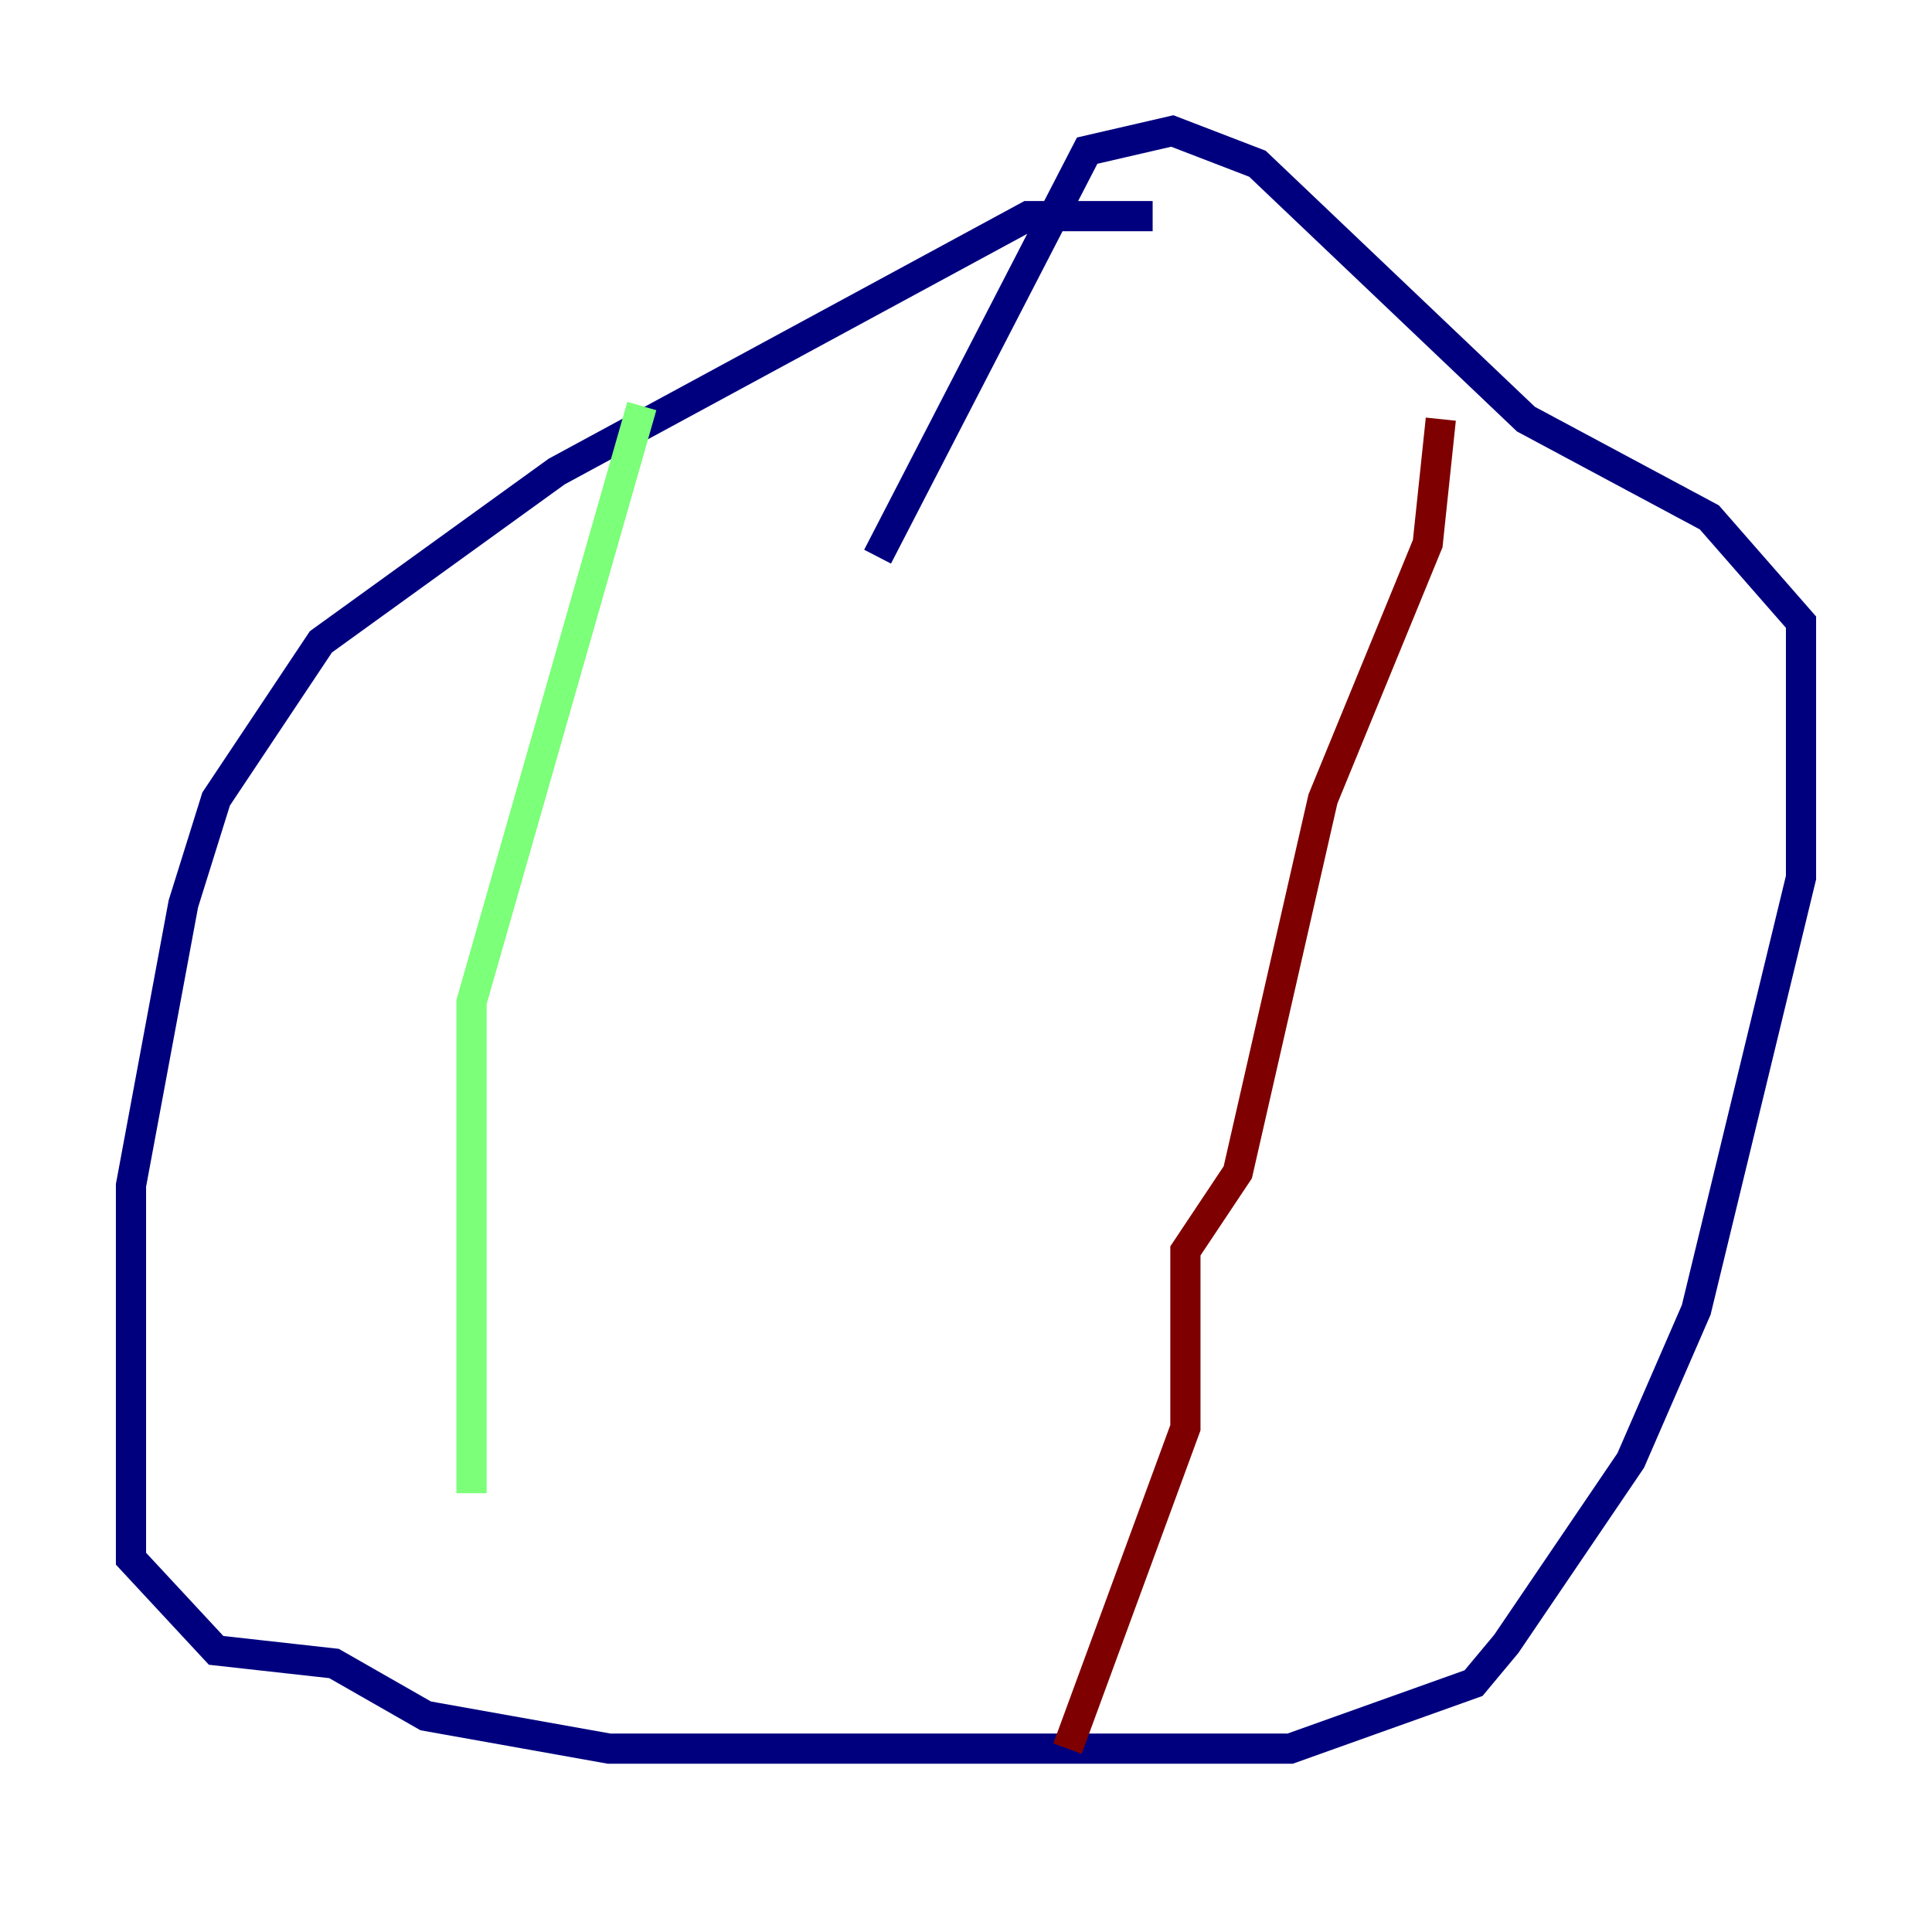 <?xml version="1.0" encoding="utf-8" ?>
<svg baseProfile="tiny" height="128" version="1.2" viewBox="0,0,128,128" width="128" xmlns="http://www.w3.org/2000/svg" xmlns:ev="http://www.w3.org/2001/xml-events" xmlns:xlink="http://www.w3.org/1999/xlink"><defs /><polyline fill="none" points="76.366,14.319 68.122,14.319 36.881,31.241 21.261,42.522 14.319,52.936 12.149,59.878 8.678,78.536 8.678,103.268 14.319,109.342 22.129,110.21 28.203,113.681 40.352,115.851 85.478,115.851 97.627,111.512 99.797,108.909 108.041,96.759 112.38,86.78 119.322,58.142 119.322,41.22 113.248,34.278 101.098,27.77 83.308,10.848 77.668,8.678 72.027,9.98 58.142,36.881" stroke="#00007f" stroke-width="2" /><polyline fill="none" points="42.522,26.902 31.241,66.386 31.241,98.929" stroke="#7cff79" stroke-width="2" /><polyline fill="none" points="95.458,27.77 94.59,36.014 87.647,52.936 82.007,77.668 78.536,82.875 78.536,94.59 70.725,115.851" stroke="#7f0000" stroke-width="2" /></svg>